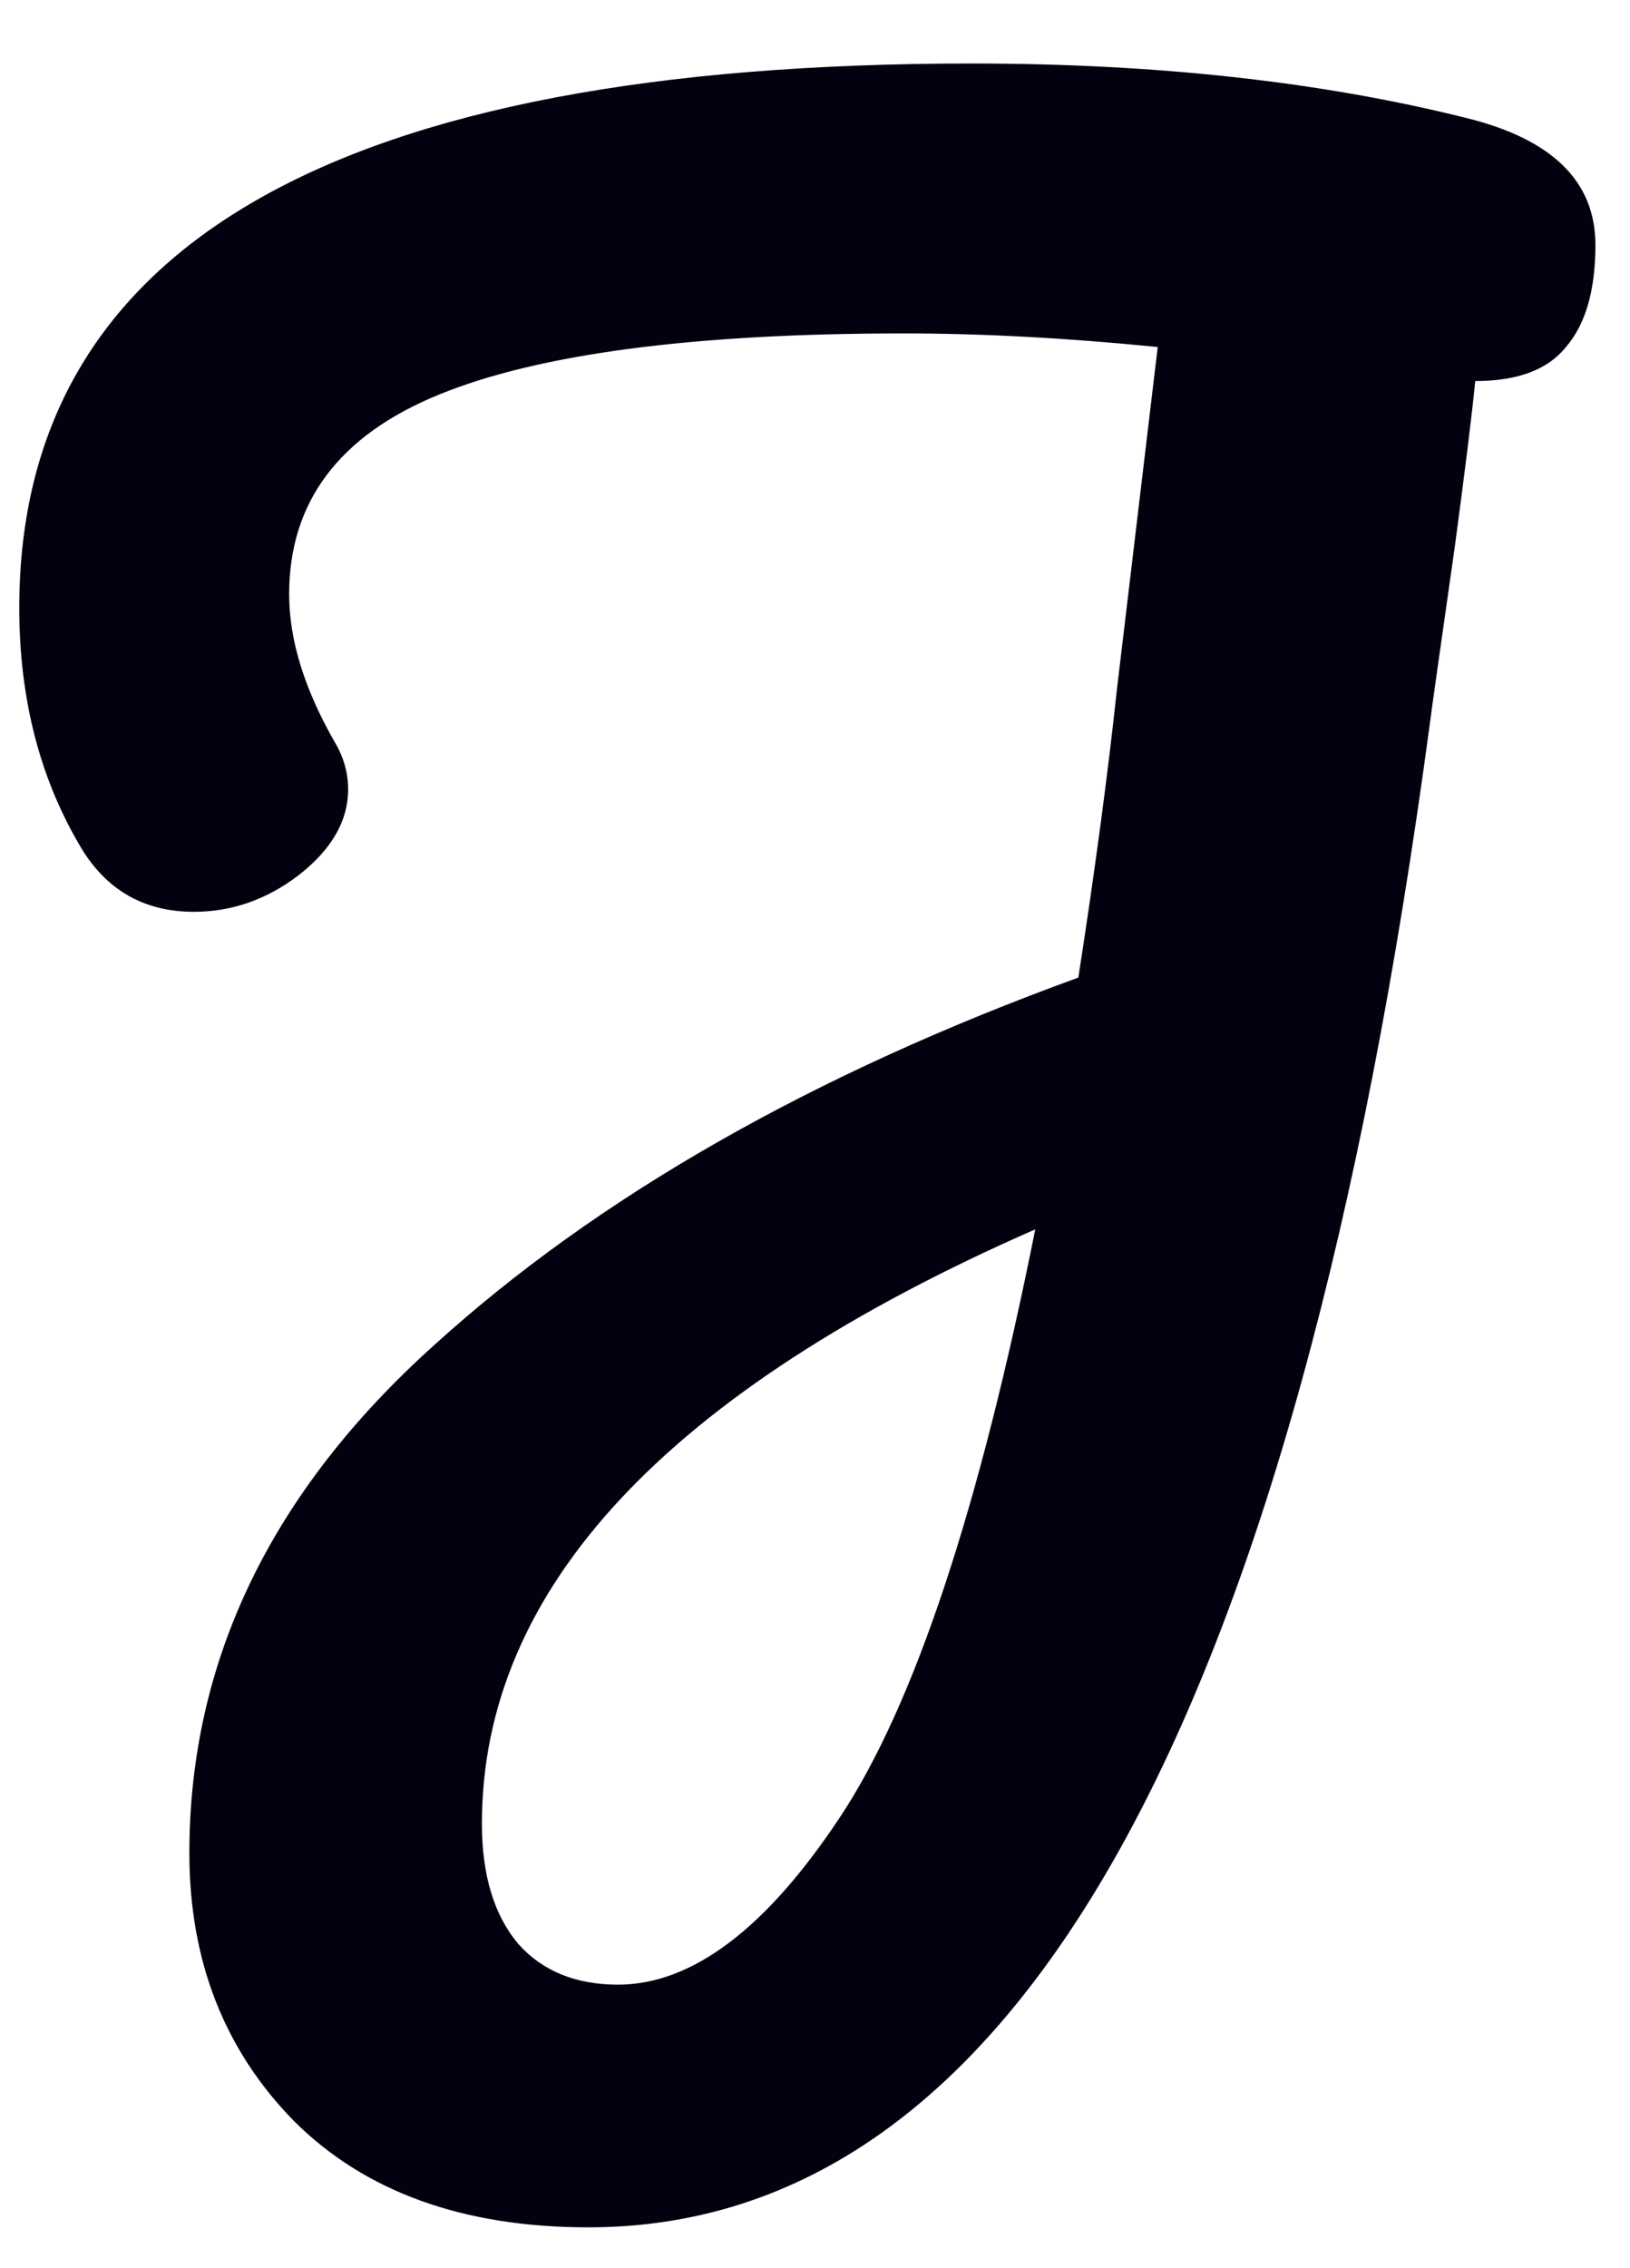 <svg width="23" height="32" viewBox="0 0 23 32" fill="none" xmlns="http://www.w3.org/2000/svg">
<path d="M22.512 3.456C22.512 4.096 22.373 4.576 22.096 4.896C21.84 5.216 21.413 5.376 20.816 5.376C20.773 5.824 20.677 6.603 20.528 7.712C20.315 9.205 20.197 10.037 20.176 10.208C18.277 24.352 14.32 31.424 8.304 31.424C6.533 31.424 5.147 30.923 4.144 29.92C3.163 28.917 2.672 27.659 2.672 26.144C2.672 23.435 3.824 21.045 6.128 18.976C8.432 16.885 11.461 15.157 15.216 13.792C15.451 12.277 15.632 10.923 15.76 9.728L16.336 4.896C15.056 4.768 13.861 4.704 12.752 4.704C9.787 4.704 7.6 4.992 6.192 5.568C4.784 6.144 4.08 7.083 4.08 8.384C4.08 9.024 4.293 9.717 4.72 10.464C4.848 10.677 4.912 10.901 4.912 11.136C4.912 11.584 4.677 11.989 4.208 12.352C3.76 12.693 3.269 12.864 2.736 12.864C2.053 12.864 1.531 12.576 1.168 12C0.571 11.019 0.272 9.877 0.272 8.576C0.272 3.456 4.752 0.896 13.712 0.896C16.315 0.896 18.64 1.152 20.688 1.664C21.904 1.963 22.512 2.56 22.512 3.456ZM8.72 28C9.765 28 10.811 27.211 11.856 25.632C12.901 24.053 13.819 21.291 14.608 17.344C9.403 19.627 6.8 22.421 6.8 25.728C6.8 26.453 6.971 27.019 7.312 27.424C7.653 27.808 8.123 28 8.72 28Z" fill="#02010F"/>
</svg>

